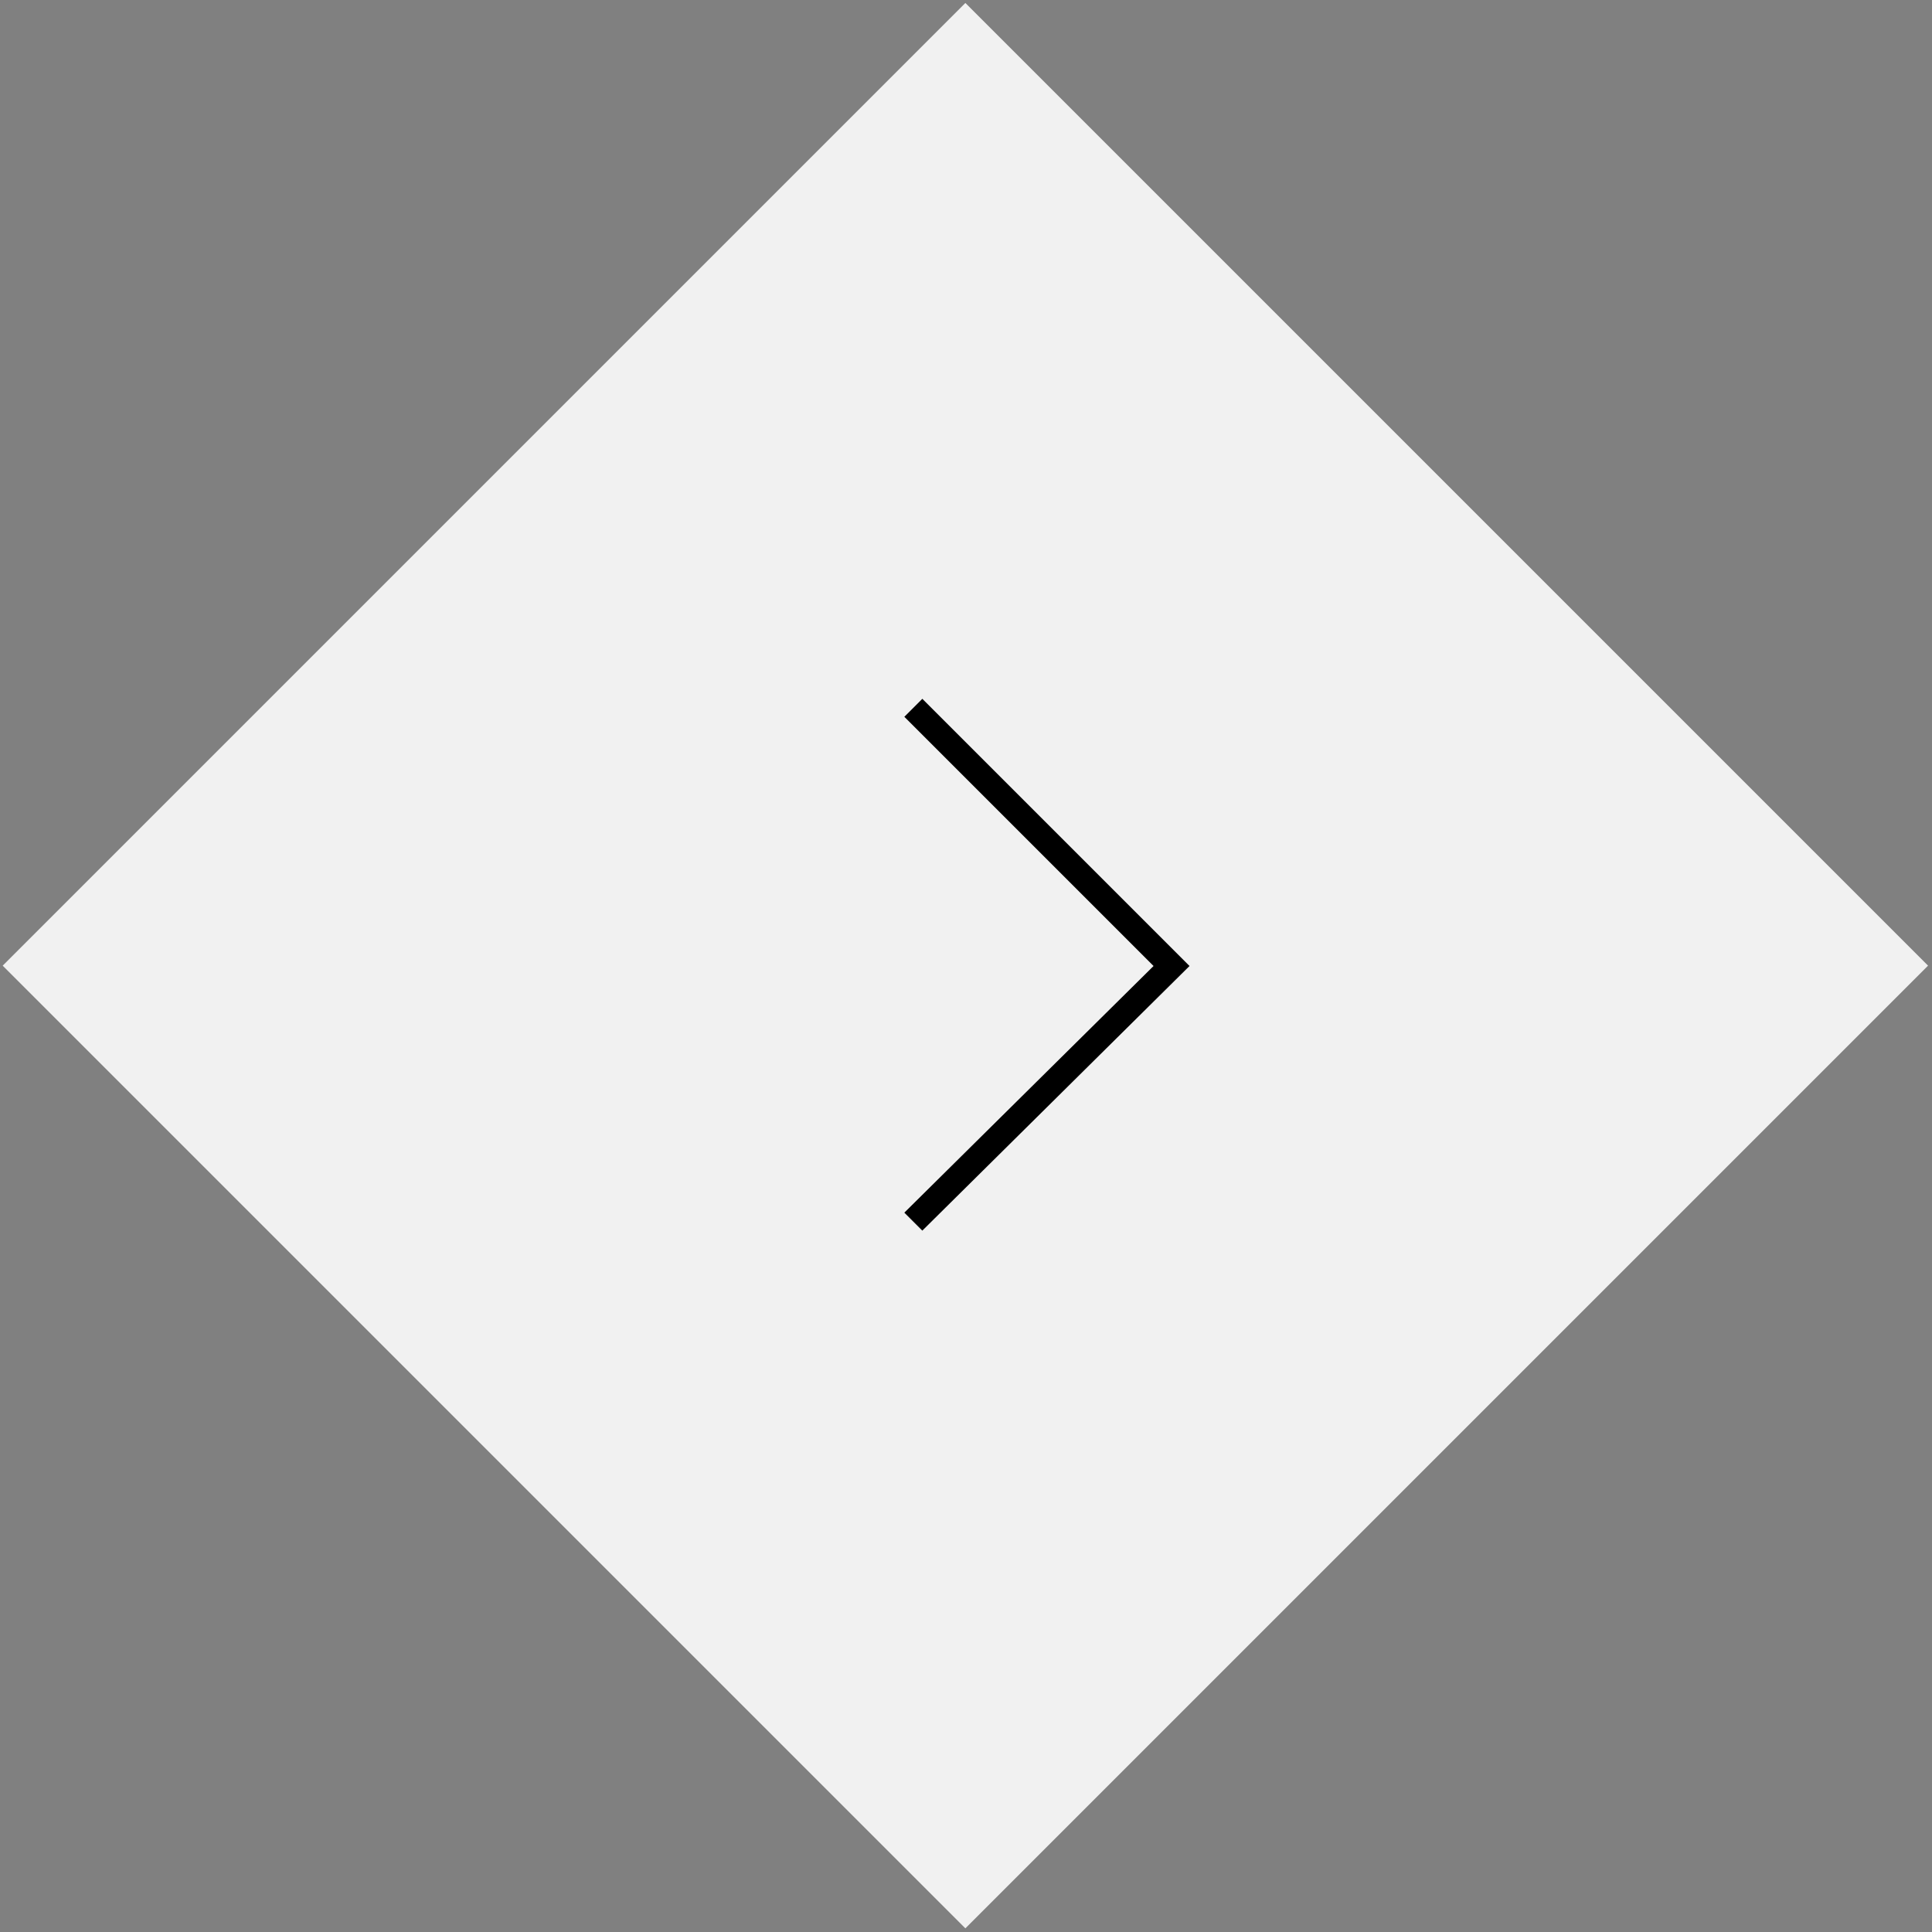 <?xml version="1.0" encoding="utf-8"?>
<!-- Generator: Adobe Illustrator 24.0.1, SVG Export Plug-In . SVG Version: 6.00 Build 0)  -->
<svg version="1.2" baseProfile="tiny" id="Camada_1"
	 xmlns="http://www.w3.org/2000/svg" xmlns:xlink="http://www.w3.org/1999/xlink" x="0px" y="0px" viewBox="0 0 75.2 75.2"
	 xml:space="preserve">
<rect x="0" y="0" width="75.2" height="75.2" fill="#808080" stroke="none"/>
<g>
	
		<rect x="11.1" y="11.1" transform="matrix(-0.707 0.707 -0.707 -0.707 90.742 37.587)" fill="#F1F1F1" width="53" height="53"/>
	<g>
		<polygon points="35.9,47.9 46.3,37.6 35.9,27.2 35.2,27.9 44.9,37.6 35.2,47.2 		"/>
	</g>
</g>
</svg>

